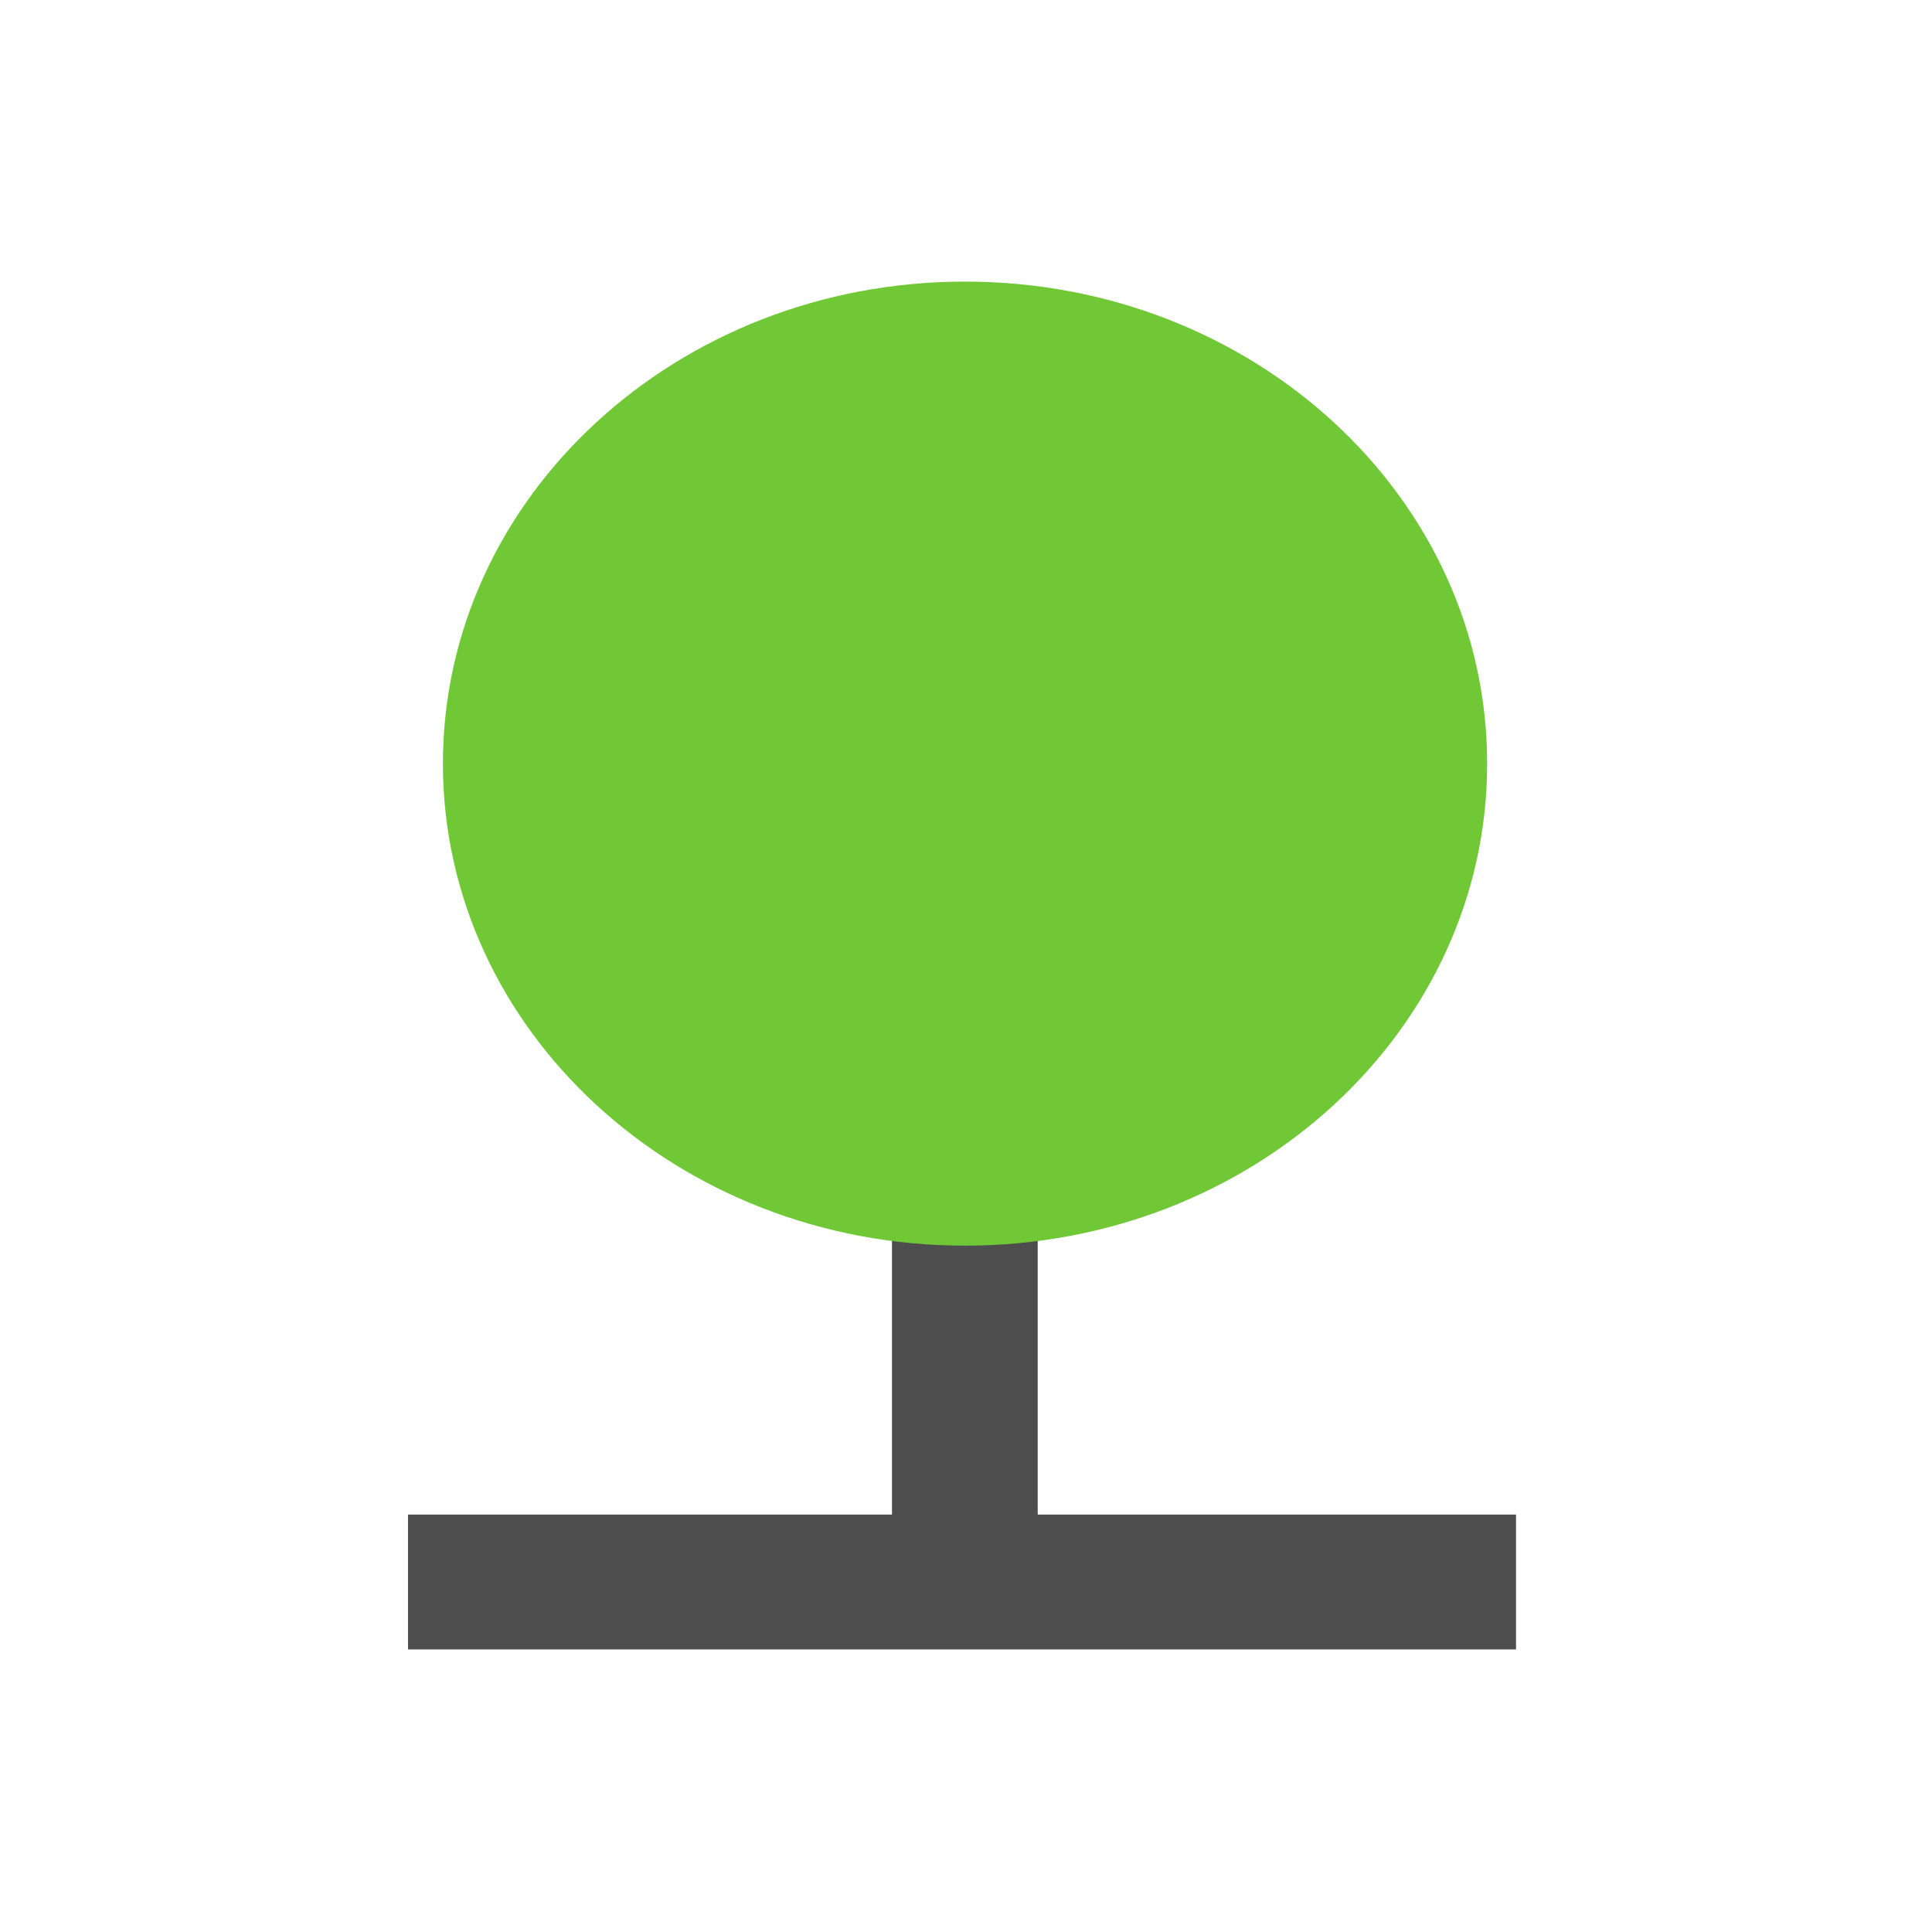 
<svg xmlns="http://www.w3.org/2000/svg" xmlns:xlink="http://www.w3.org/1999/xlink" width="16px" height="16px" viewBox="0 0 16 16" version="1.1">
<g id="surface1">
<path style=" stroke:none;fill-rule:evenodd;fill:rgb(30.196%,30.196%,30.196%);fill-opacity:1;" d="M 3.379 12.543 L 12.555 12.543 L 12.555 13.66 L 3.379 13.66 Z M 3.379 12.543 "/>
<path style=" stroke:none;fill-rule:evenodd;fill:rgb(30.196%,30.196%,30.196%);fill-opacity:1;" d="M 8.594 8.918 L 8.594 13.645 L 7.387 13.645 L 7.387 8.918 Z M 8.594 8.918 "/>
<path style=" stroke:none;fill-rule:evenodd;fill:#71C837;fill-opacity:1;" d="M 12.316 6.324 C 12.316 8.527 10.383 10.316 7.992 10.316 C 5.602 10.316 3.668 8.527 3.668 6.324 C 3.668 4.121 5.602 2.332 7.992 2.332 C 10.383 2.332 12.316 4.121 12.316 6.324 Z M 12.316 6.324 "/>
</g>
</svg>
